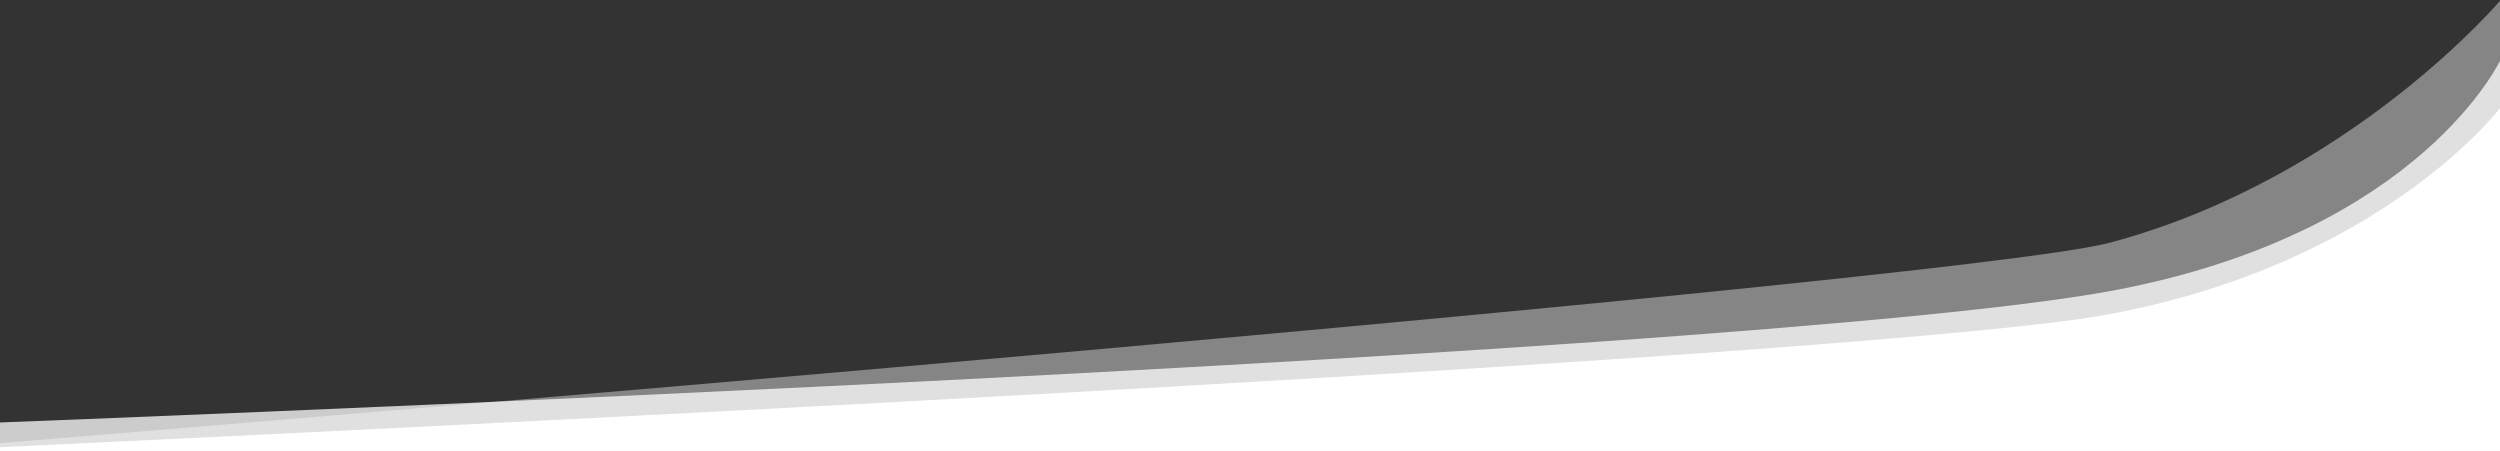 <svg width="1386" height="250" viewBox="0 0 1386 250" fill="none" xmlns="http://www.w3.org/2000/svg">
<rect x="0" y="0" width="1386" height="250" fill="#333333" stroke="none"/>
<g clip-path="url(#clip0)">
<path d="M1170.15 134.443C1080.65 158.501 -110.695 254.733 -110.695 254.733V270.13H1386.67V-0.282C1386.67 -0.282 1303.17 98.686 1170.15 134.443Z" fill="white" fill-opacity="0.4"/>
<path d="M-109.733 238.373V270.13H1386.67V32.437C1386.67 32.437 1343.34 127.552 1174.96 160.425C972.875 199.881 -109.733 238.373 -109.733 238.373Z" fill="white" fill-opacity="0.75"/>
<path d="M1167.26 174.572C1013.29 202.479 -109.479 253 -109.479 253L1386.67 268.879V59.094C1386.67 59.094 1321.23 146.664 1167.26 174.572Z" fill="white"/>
</g>
<defs>
<clipPath id="clip0">
<rect width="1386" height="250" fill="white"/>
</clipPath>
</defs>
</svg>
